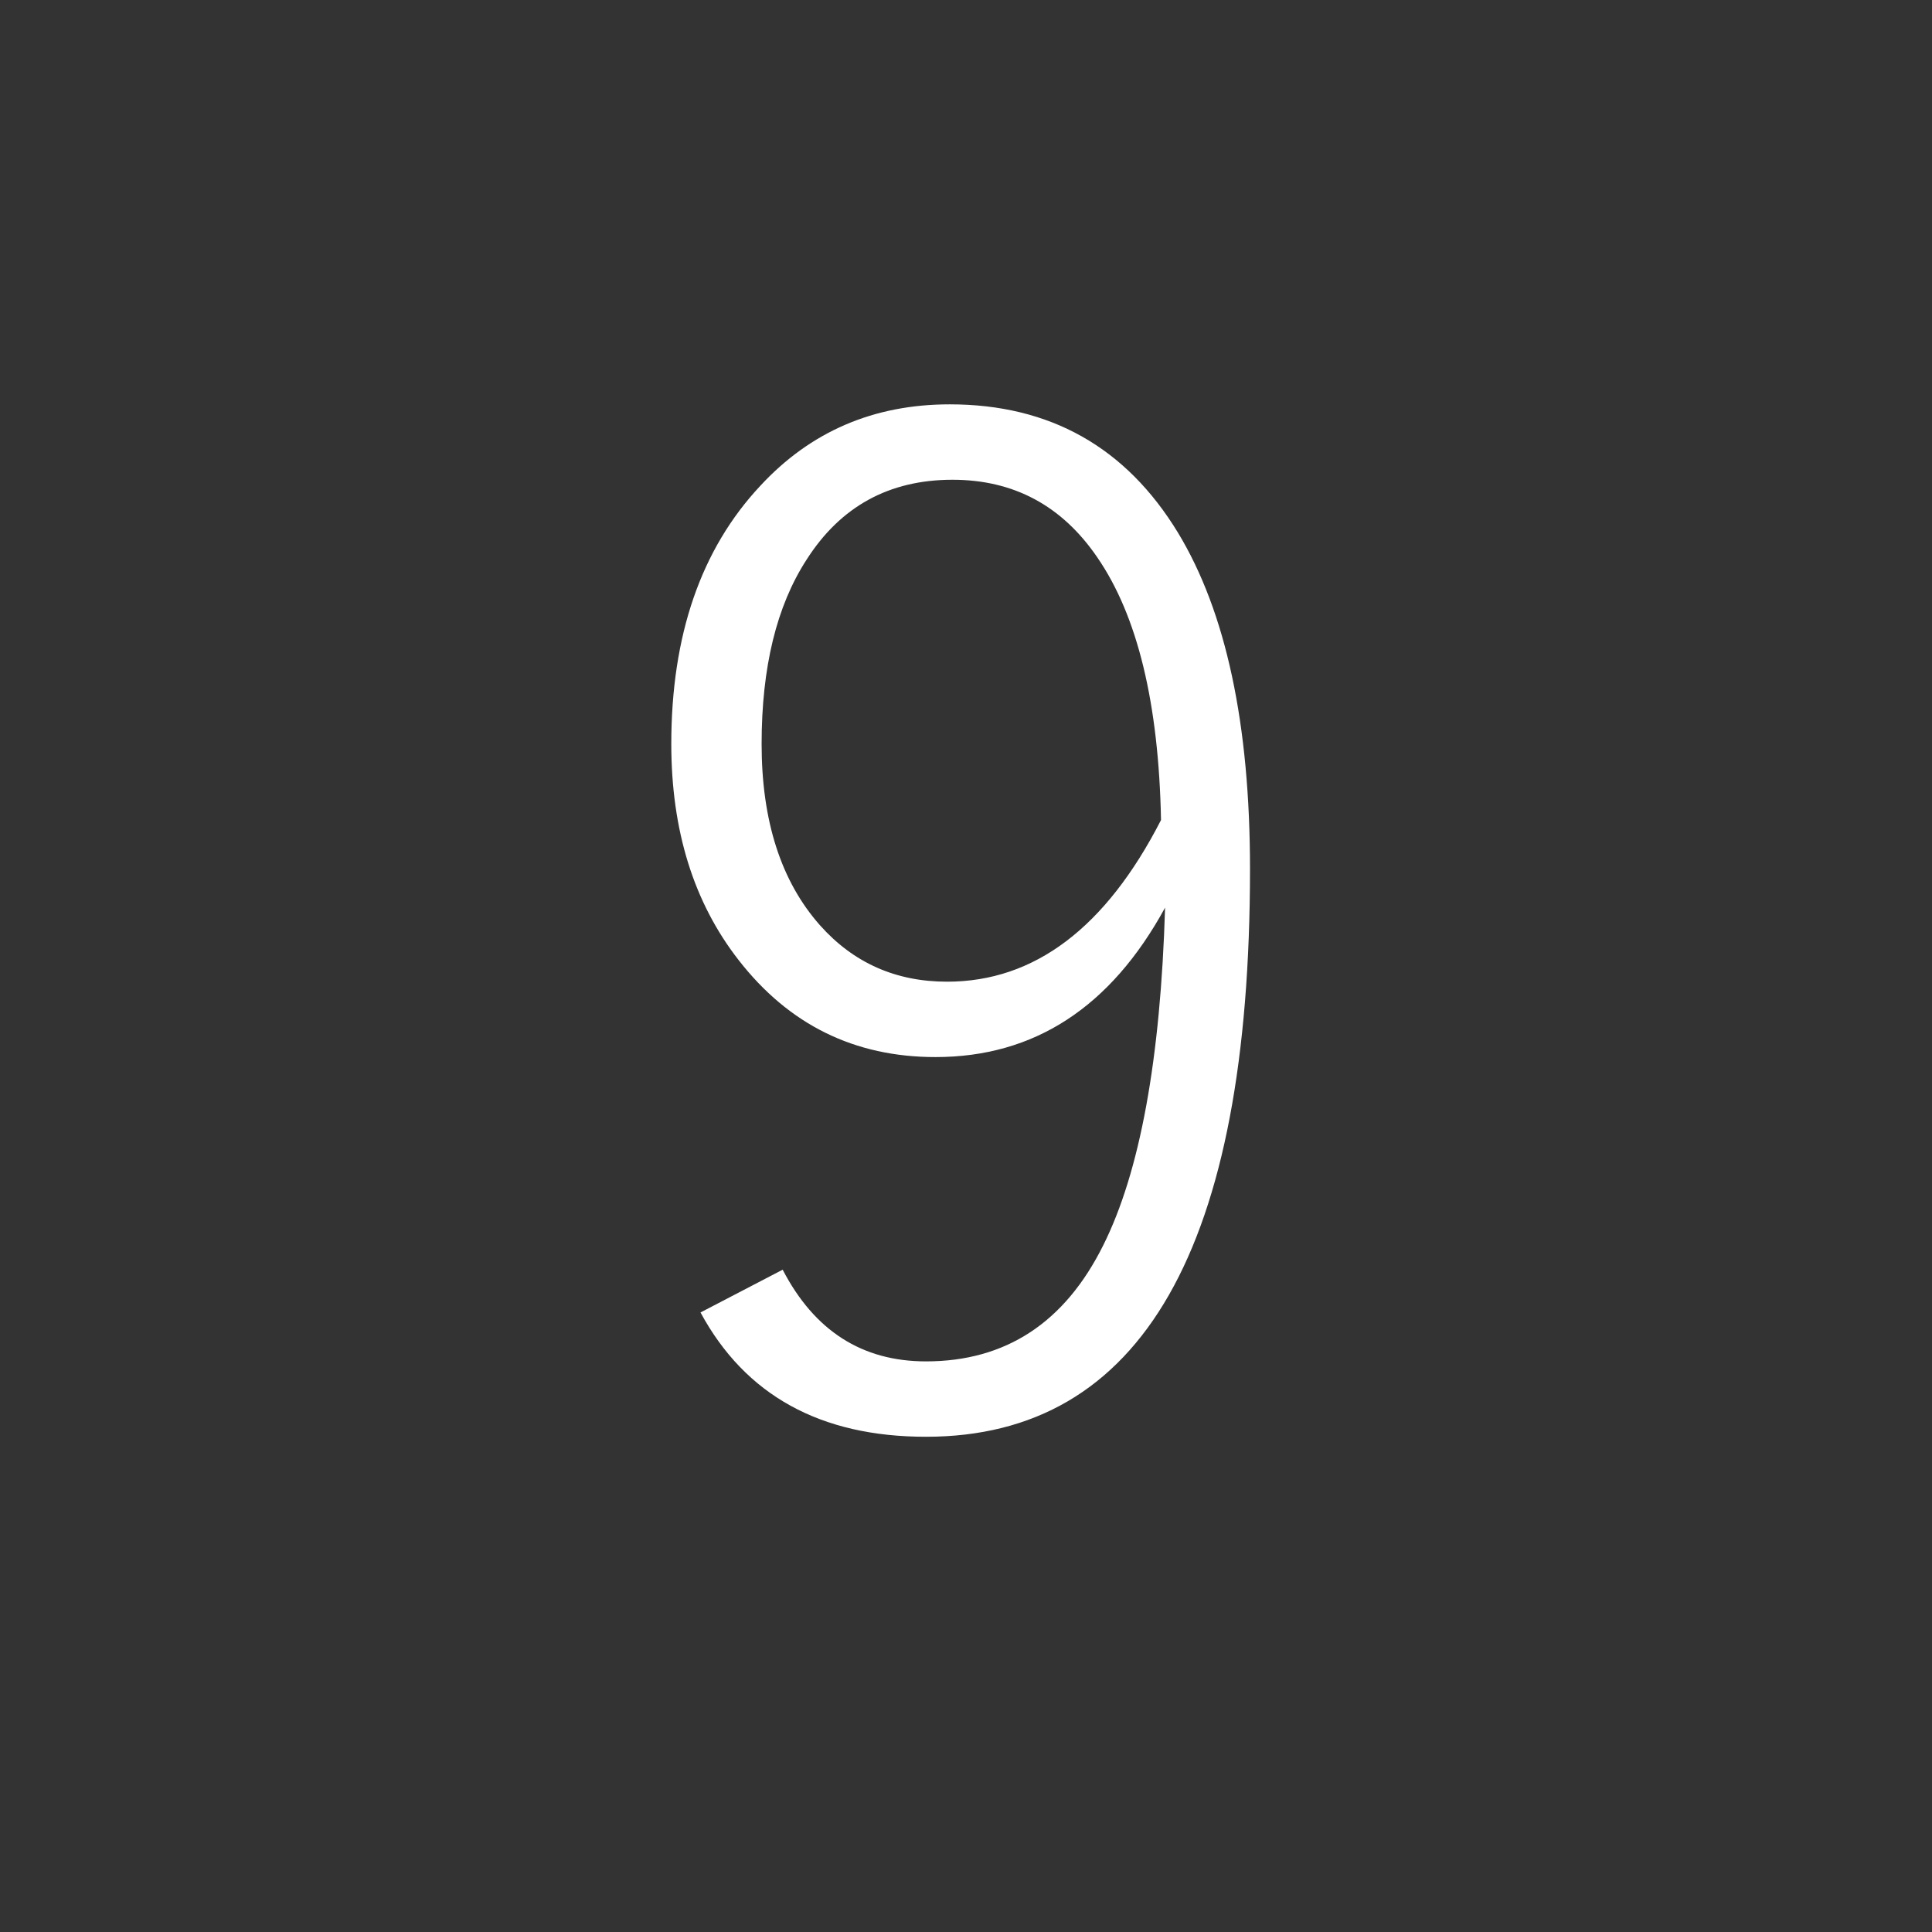 <?xml version="1.0" encoding="utf-8"?>
<!DOCTYPE svg PUBLIC "-//W3C//DTD SVG 1.1//EN" "http://www.w3.org/Graphics/SVG/1.1/DTD/svg11.dtd">
<svg version="1.1" xmlns="http://www.w3.org/2000/svg" xmlns:xlink="http://www.w3.org/1999/xlink" x="0px" y="0px" width="100px" height="100px" viewBox="0 0 100 100" enable-background="new 0 0 100 100" xml:space="preserve">
<rect x="0" y="0" width="100" height="100" fill="#333333" stroke="none"/>
<path fill="#FFFFFF" d="M40.511,65.719c1.641,3.164,4.113,4.746,7.418,4.746c4.125,0,7.184-2.004,9.176-6.012c1.898-3.797,2.965-9.621,3.199-17.473c-2.813,5.156-6.773,7.734-11.883,7.734c-4.195,0-7.594-1.676-10.195-5.027c-2.32-2.976-3.48-6.703-3.48-11.18c0-5.625,1.535-10.078,4.605-13.359c2.602-2.813,5.871-4.219,9.809-4.219c5.18,0,9.118,2.215,11.813,6.645c2.484,4.102,3.727,9.902,3.727,17.402c0,19.594-5.59,29.391-16.77,29.391c-5.461,0-9.352-2.145-11.672-6.434L40.511,65.719z M60.094,42.445c-0.117-6.047-1.219-10.582-3.305-13.605c-1.828-2.672-4.324-4.008-7.489-4.008c-3.281,0-5.801,1.383-7.559,4.148c-1.547,2.391-2.32,5.567-2.32,9.527c0,3.985,1.008,7.114,3.023,9.387c1.734,1.946,3.926,2.918,6.574,2.918C53.543,50.813,57.234,48.023,60.094,42.445z"/>
</svg>
